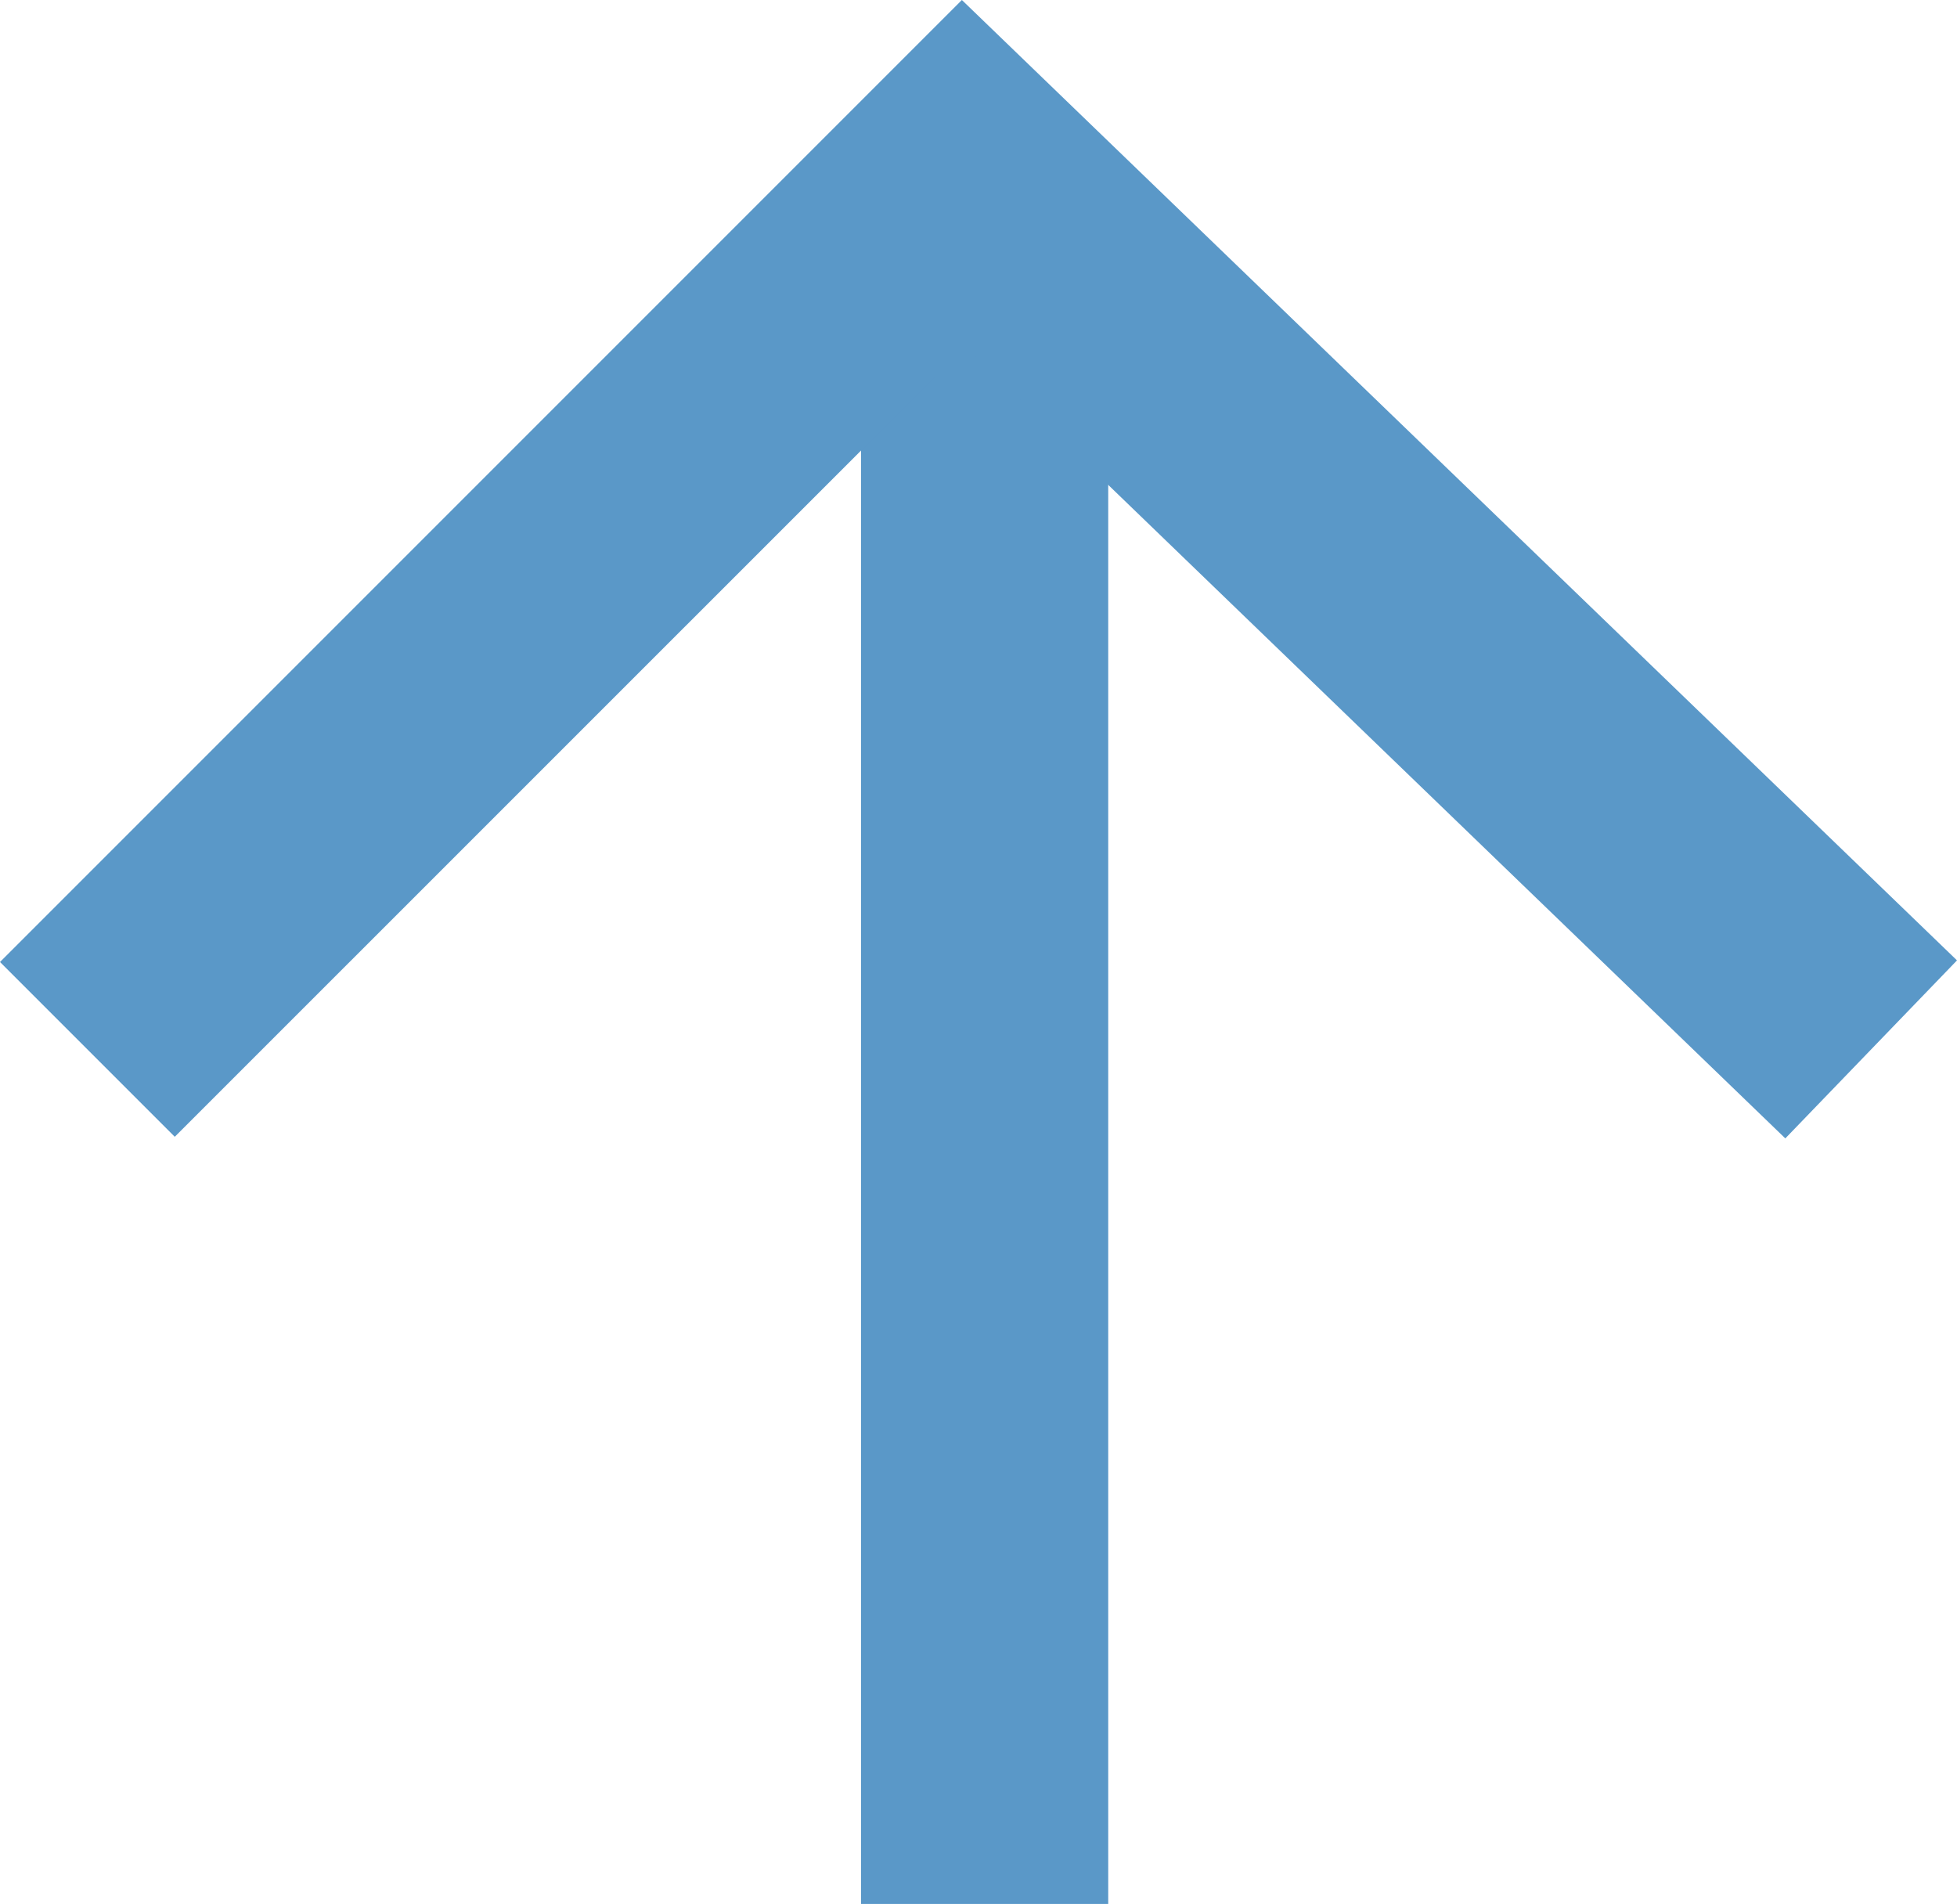 <svg xmlns="http://www.w3.org/2000/svg" width="15.833" height="15.402" viewBox="0 0 15.833 15.402"><g transform="translate(0.707 15.402) rotate(-90)"><g transform="translate(0 0)"><path d="M13.827,1H0V-1H13.827Z" transform="translate(0 7.259)" fill="#5a98c8"/><path d="M.72,15.126-.72,13.737,5.685,7.1-.707.707.707-.707,8.489,7.075Z" transform="translate(6.913)" fill="#5a98c8"/></g></g></svg>